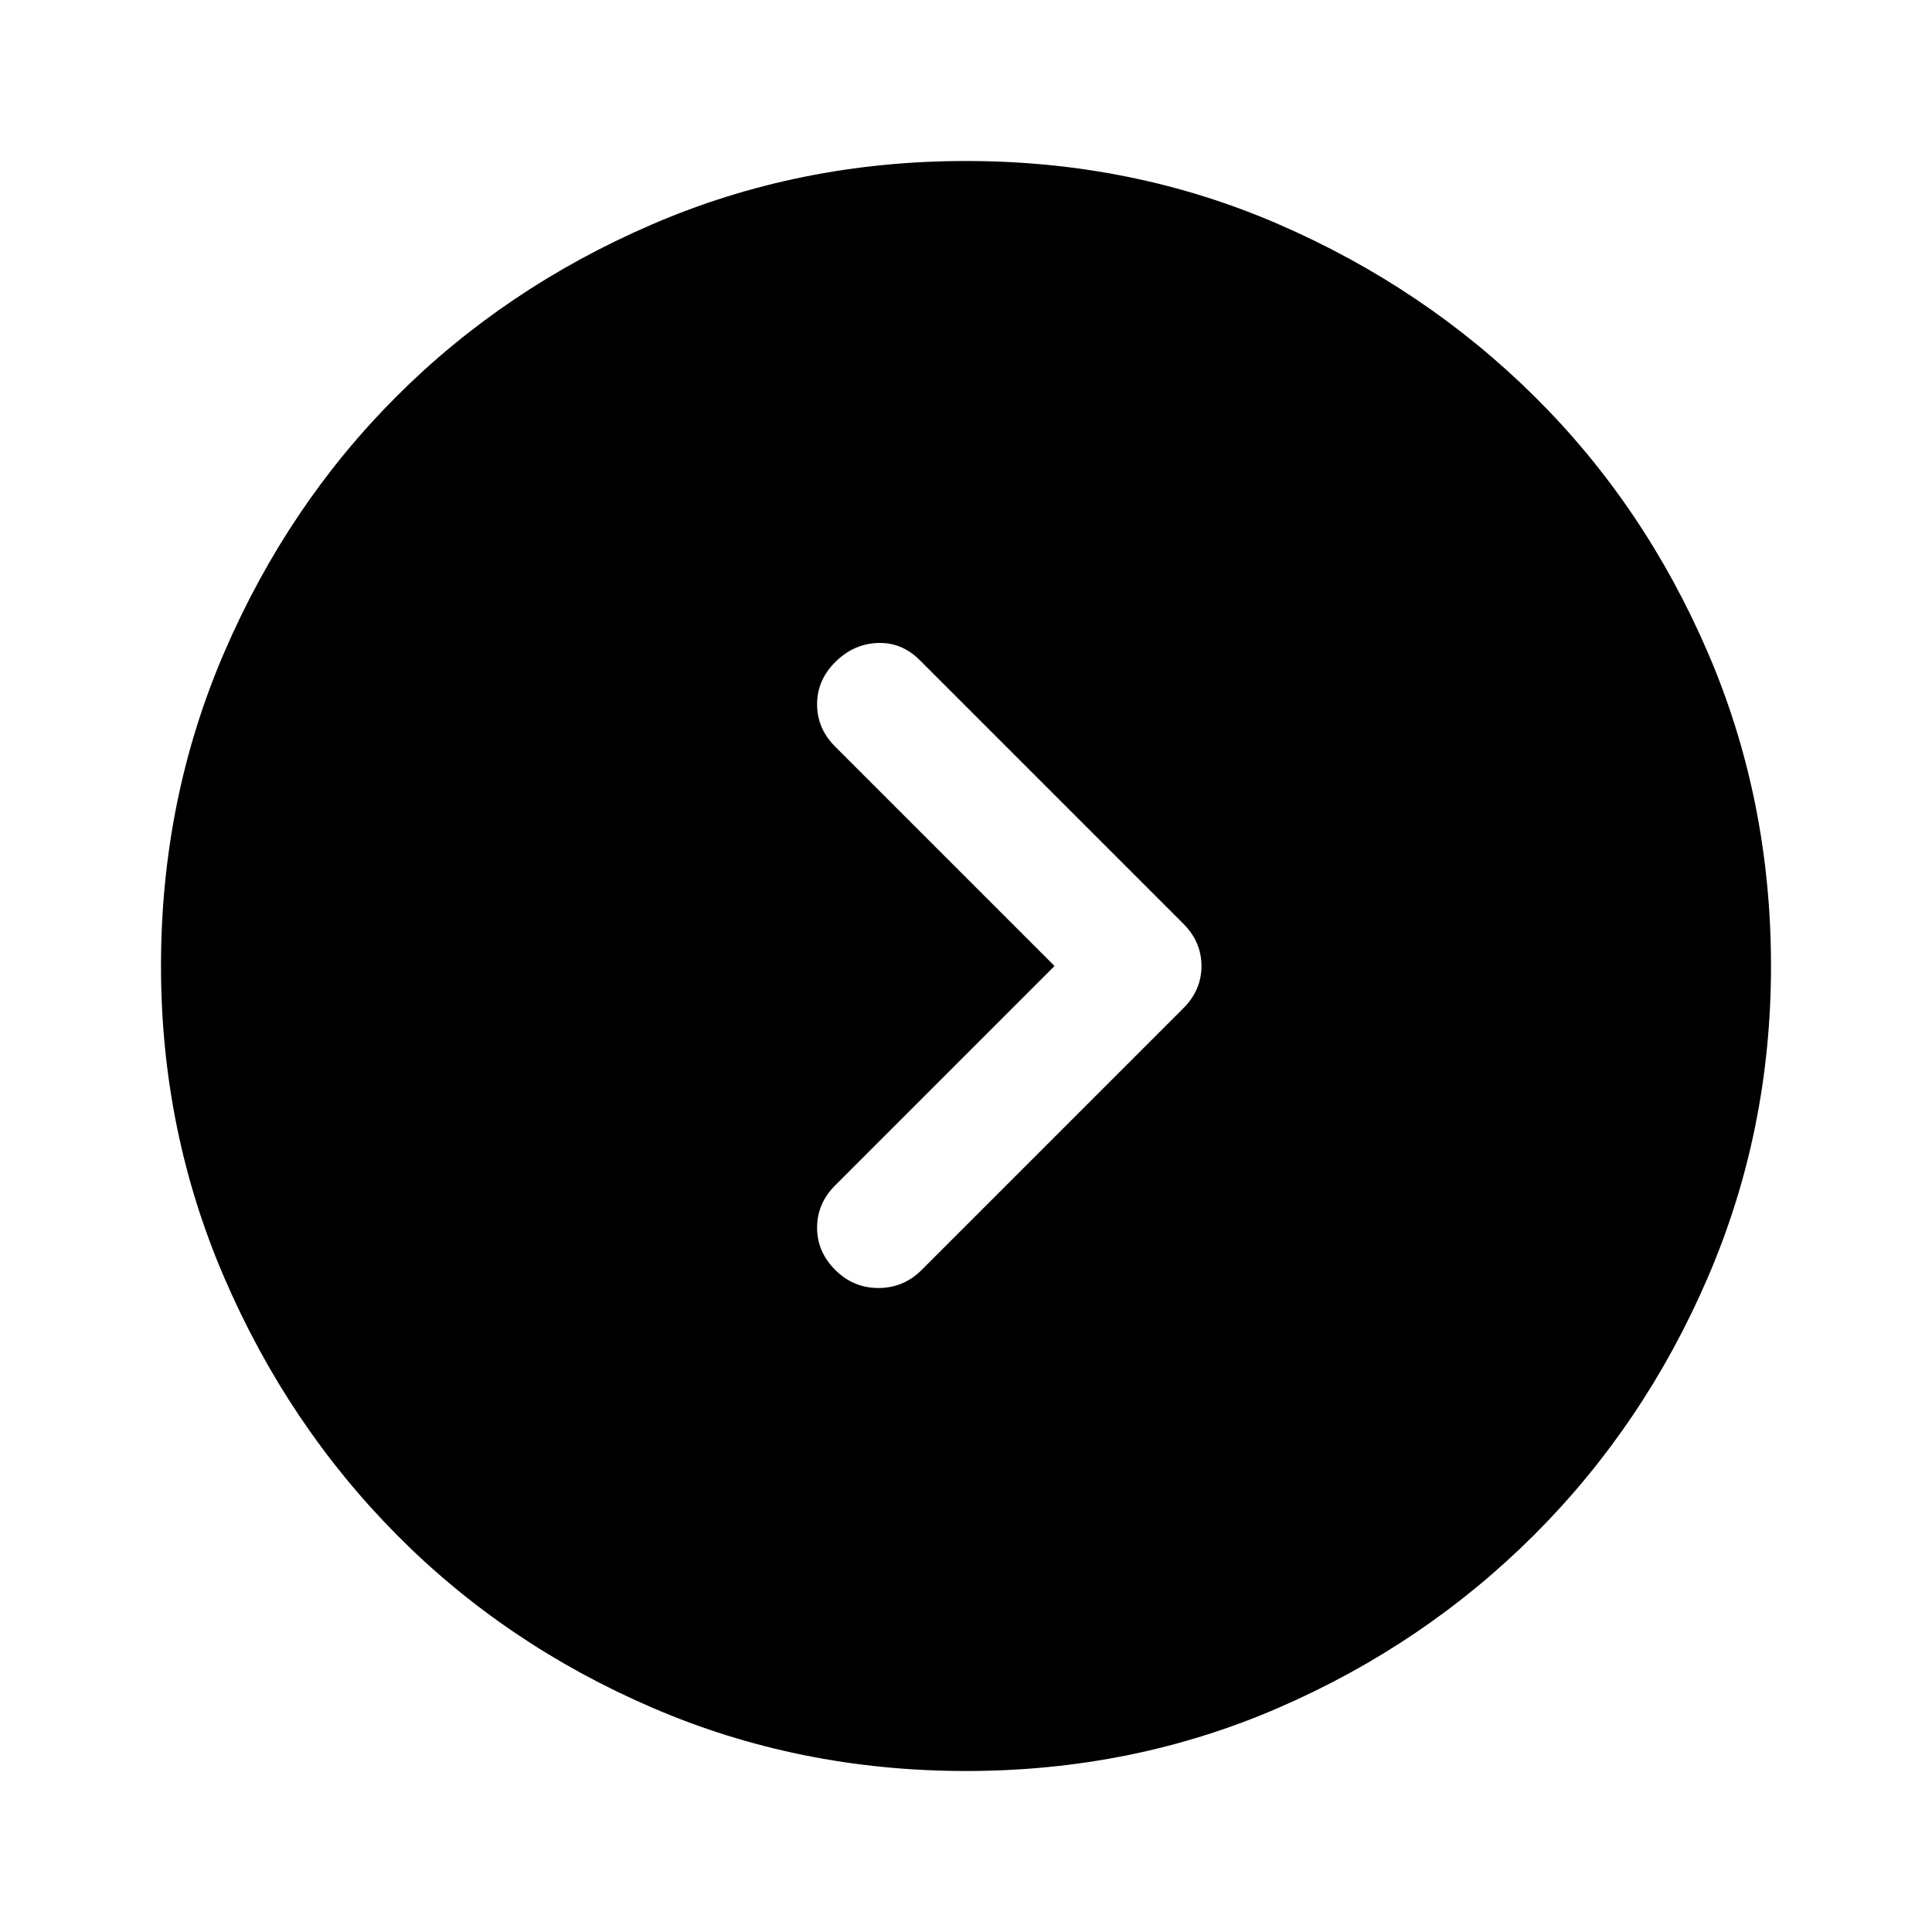 <svg xmlns="http://www.w3.org/2000/svg" width="48" height="48" viewBox="0 -960 960 960" fill="currentColor"><path d="M524-480 415-371q-9 9-9 21t9 21q9 9 21.5 9t21.5-9l130-130q9-9 9-21t-9-21L457-632q-9-9-21-8.5t-21 9.5q-9 9-9 21t9 21l109 109ZM480-80q-83 0-156-31.5t-127-86Q143-252 111.5-325T80-480q0-83 31.5-156T197-763q54-54 127-85.5T480-880q83 0 155.5 31.5t127 85.5q54.5 54 86 127T880-480q0 82-31.5 155t-86 127.5q-54.5 54.5-127 86T480-80Z"/></svg>

